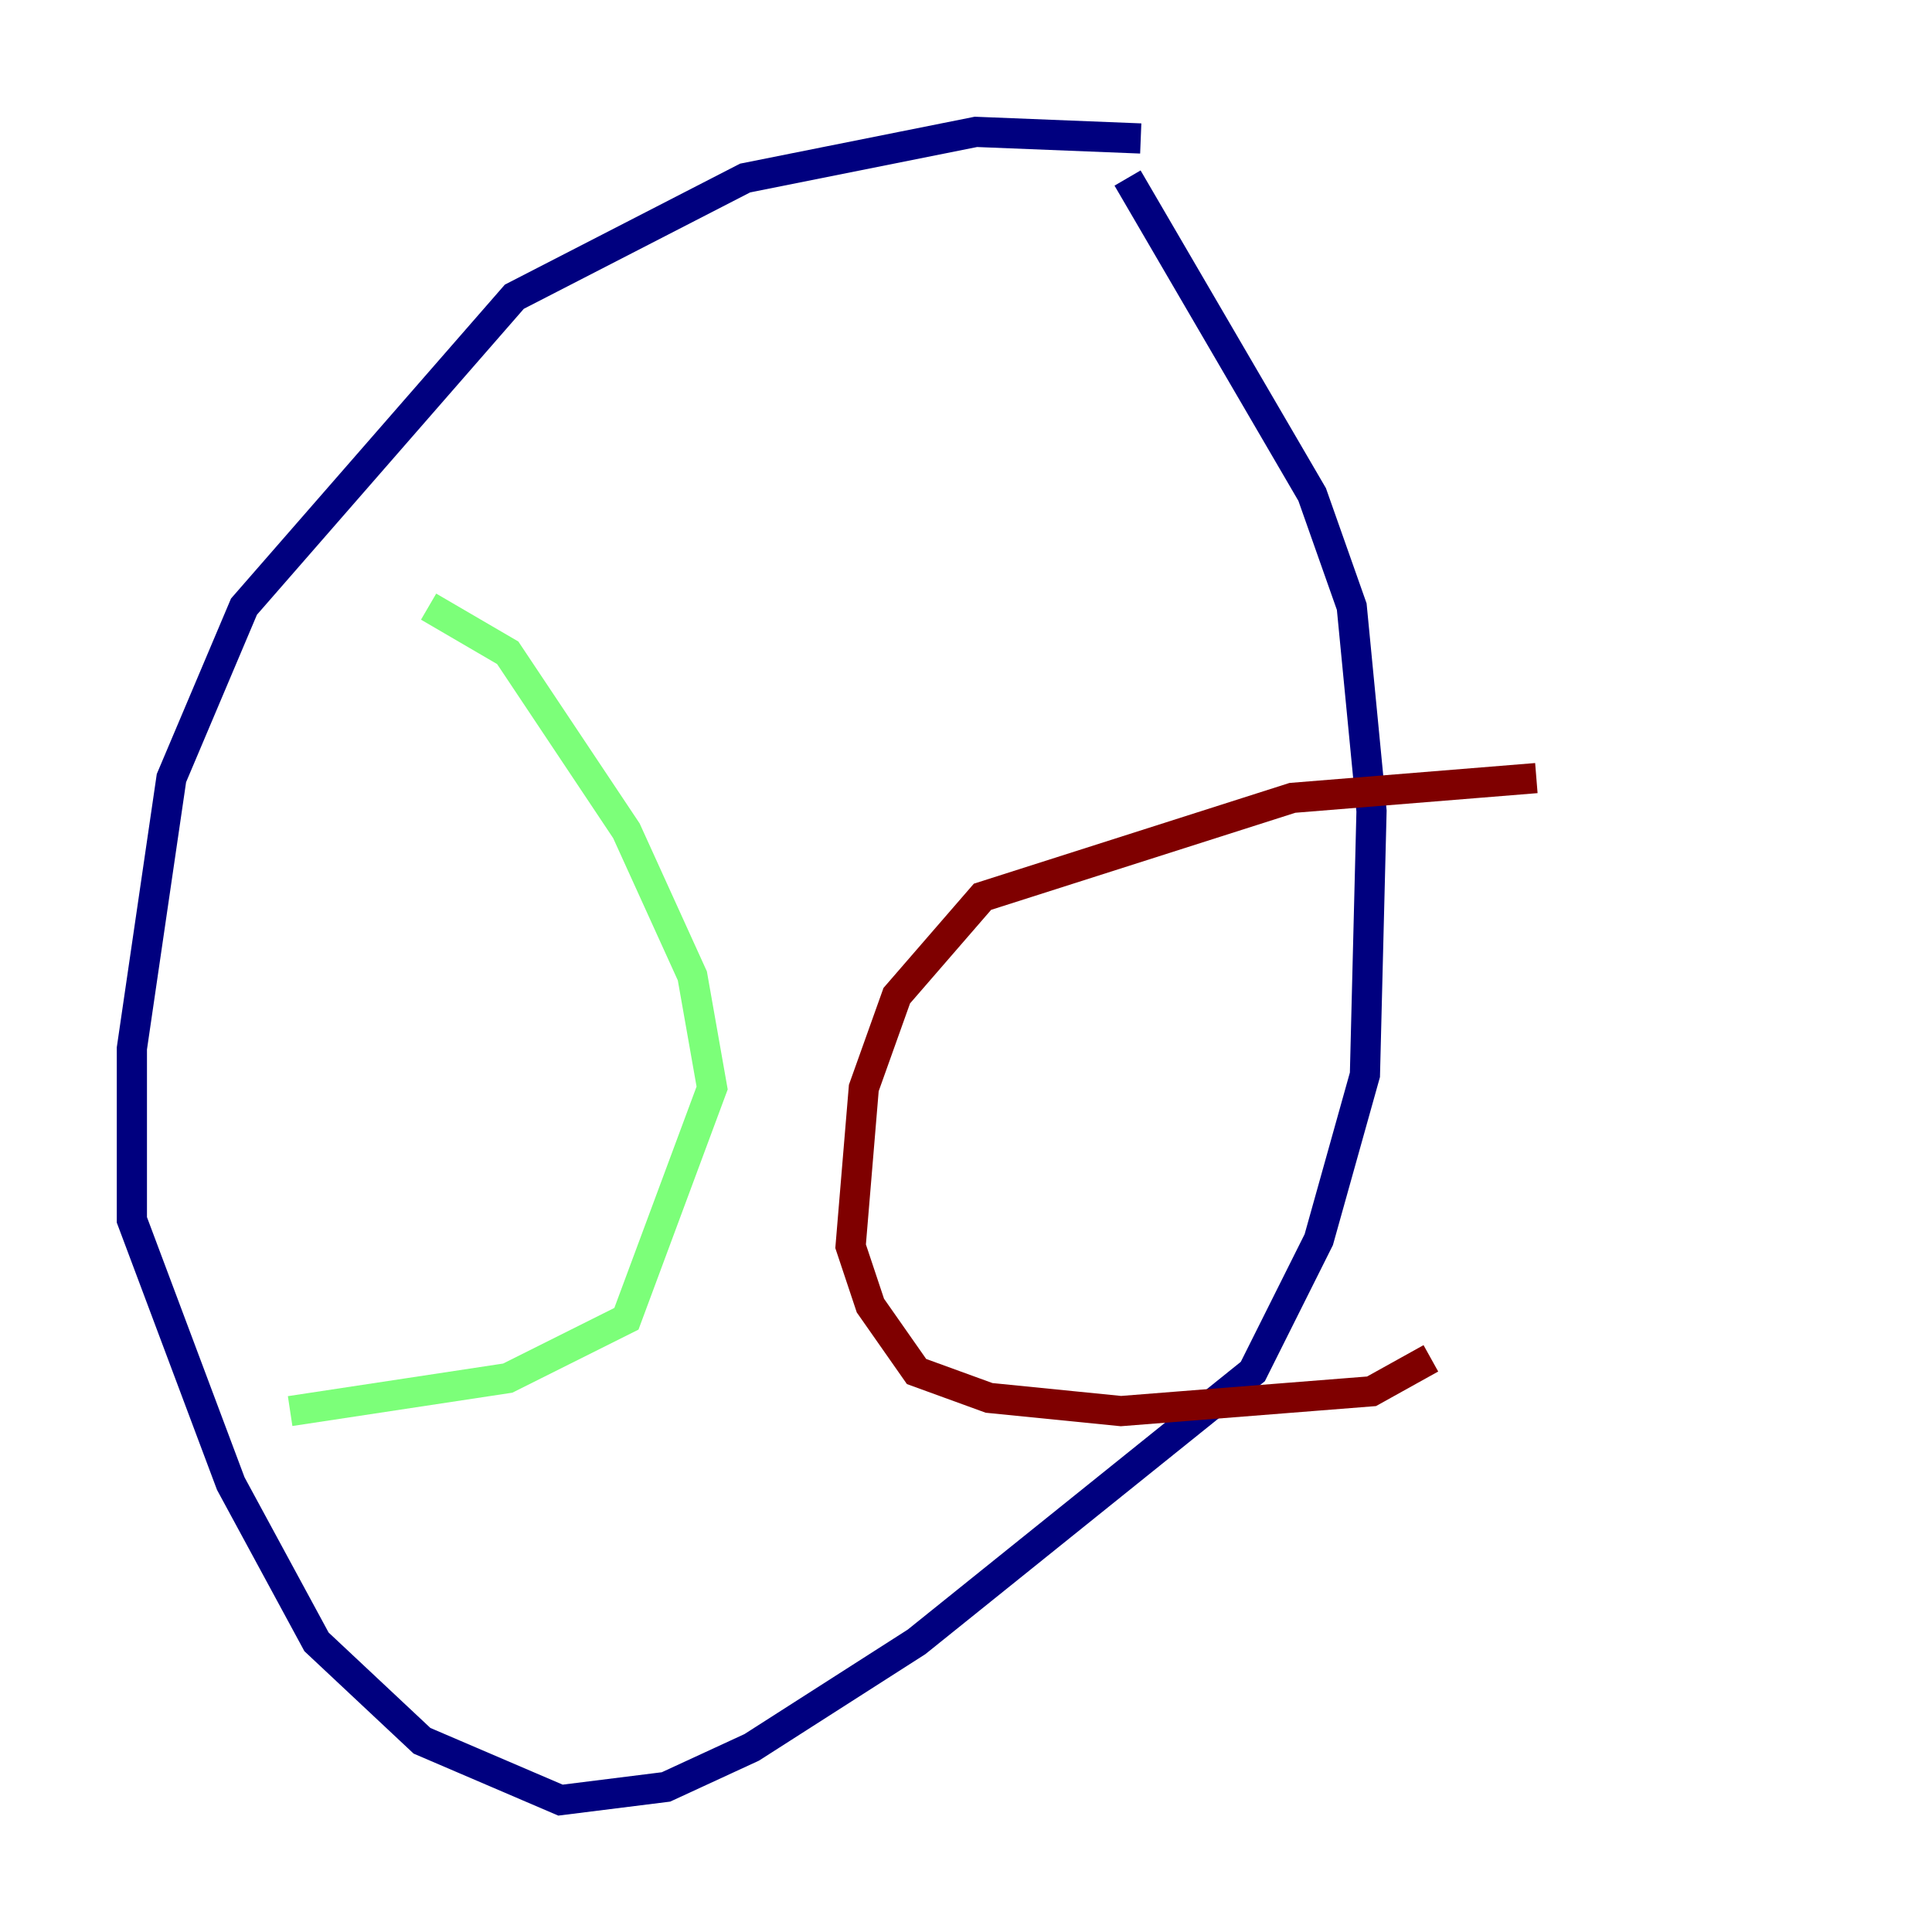 <?xml version="1.0" encoding="utf-8" ?>
<svg baseProfile="tiny" height="128" version="1.2" viewBox="0,0,128,128" width="128" xmlns="http://www.w3.org/2000/svg" xmlns:ev="http://www.w3.org/2001/xml-events" xmlns:xlink="http://www.w3.org/1999/xlink"><defs /><polyline fill="none" points="75.577,9.174 64.655,8.737 49.365,11.795 34.075,19.659 16.164,40.191 11.358,51.55 8.737,69.461 8.737,80.819 15.29,98.293 20.969,108.778 27.959,115.331 37.133,119.263 44.123,118.389 49.802,115.768 60.724,108.778 83.003,90.867 87.372,82.13 90.43,71.208 90.867,53.734 89.556,40.191 86.935,32.764 74.703,11.795" stroke="#00007f" stroke-width="2" /><polyline fill="none" points="28.396,40.191 33.638,43.249 41.502,55.044 45.87,64.655 47.181,72.082 41.502,87.372 33.638,91.304 19.222,93.488" stroke="#7cff79" stroke-width="2" /><polyline fill="none" points="101.788,51.55 85.625,52.86 65.092,59.413 59.413,65.966 57.229,72.082 56.355,82.567 57.666,86.498 60.724,90.867 65.529,92.614 74.266,93.488 90.867,92.177 94.799,89.993" stroke="#7f0000" stroke-width="2" /></svg>